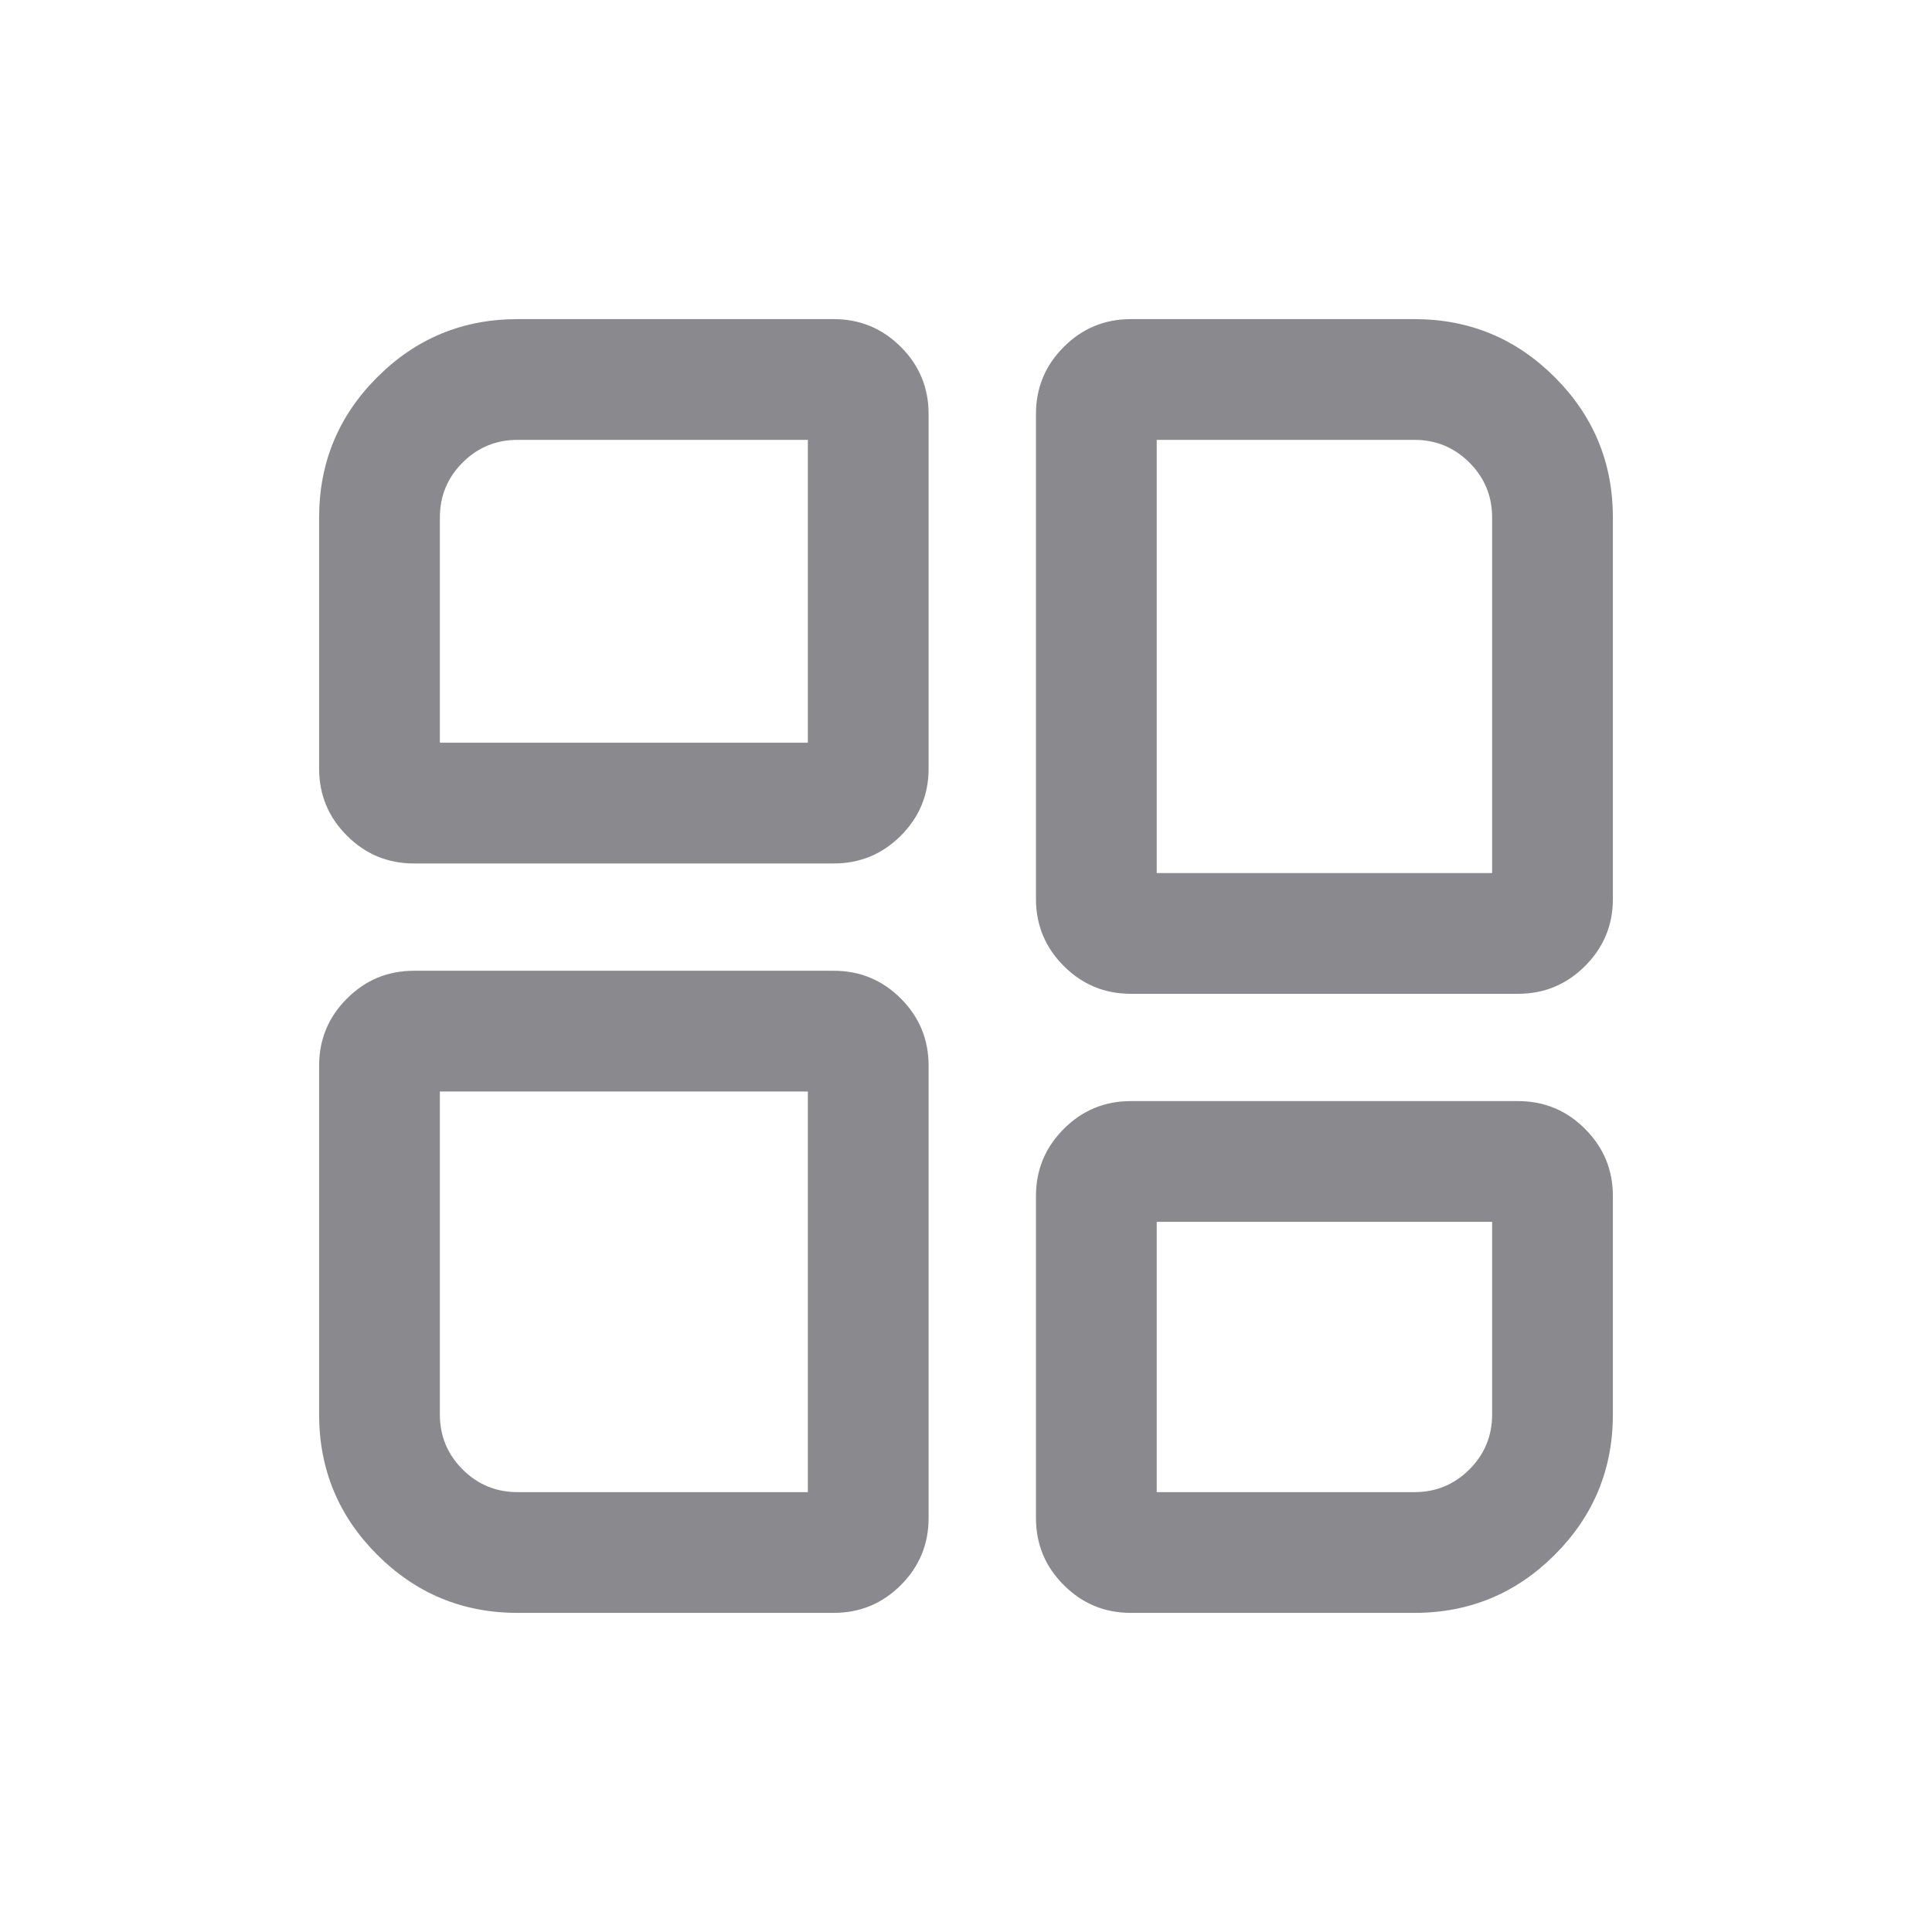 <svg xmlns="http://www.w3.org/2000/svg" xmlns:xlink="http://www.w3.org/1999/xlink" fill="none" version="1.1" width="28" height="28" viewBox="0 0 28 28"><defs><clipPath id="master_svg0_47547_067881"><rect x="0" y="0" width="28" height="28" rx="0"/></clipPath></defs><g clip-path="url(#master_svg0_47547_067881)"><g transform="matrix(1,0,0,-1,0,45)"><path d="M12.083,21.625L7.5,21.625Q6.309,21.625,5.467,22.467Q4.625,23.309,4.625,24.5L4.625,29.556Q4.625,30.125,5.028,30.528Q5.43,30.931,6,30.931L12.083,30.931Q12.653,30.931,13.056,30.528Q13.458,30.125,13.458,29.556L13.458,23Q13.458,22.43,13.056,22.028Q12.653,21.625,12.083,21.625ZM18.654,21.625L16.389,21.625Q15.819,21.625,15.417,22.028Q15.014,22.43,15.014,23L15.014,27.667Q15.014,28.236,15.417,28.639Q15.819,29.042,16.389,29.042L22,29.042Q22.57,29.042,22.972,28.639Q23.375,28.236,23.375,27.667L23.375,24.5Q23.375,23.309,22.533,22.467Q21.691,21.625,20.5,21.625L18.654,21.625ZM7.5,23.375L11.708,23.375L11.708,29.181L6.375,29.181L6.375,24.5Q6.375,24.034,6.704,23.704Q7.034,23.375,7.5,23.375ZM16.764,23.375L16.764,27.292L21.625,27.292L21.625,24.5Q21.625,24.034,21.296,23.704Q20.966,23.375,20.5,23.375L16.764,23.375ZM22,30.597L16.389,30.597Q15.819,30.597,15.417,31Q15.014,31.403,15.014,31.972L15.014,39Q15.014,39.57,15.417,39.972Q15.819,40.375,16.389,40.375L20.5,40.375Q21.691,40.375,22.533,39.533Q23.375,38.691,23.375,37.5L23.375,31.972Q23.375,31.403,22.972,31Q22.57,30.597,22,30.597ZM16.764,32.347L16.764,38.625L20.5,38.625Q20.966,38.625,21.296,38.296Q21.625,37.966,21.625,37.5L21.625,32.347L16.764,32.347ZM12.083,32.486L6,32.486Q5.43,32.486,5.028,32.889Q4.625,33.292,4.625,33.861L4.625,37.5Q4.625,38.691,5.467,39.533Q6.309,40.375,7.5,40.375L12.083,40.375Q12.653,40.375,13.056,39.972Q13.458,39.57,13.458,39L13.458,33.861Q13.458,33.292,13.056,32.889Q12.653,32.486,12.083,32.486ZM6.375,34.236L6.375,37.5Q6.375,37.966,6.704,38.296Q7.034,38.625,7.5,38.625L11.708,38.625L11.708,34.236L6.375,34.236Z" fill-rule="evenodd" fill="#8A8A8E" fill-opacity="1"/></g></g></svg>